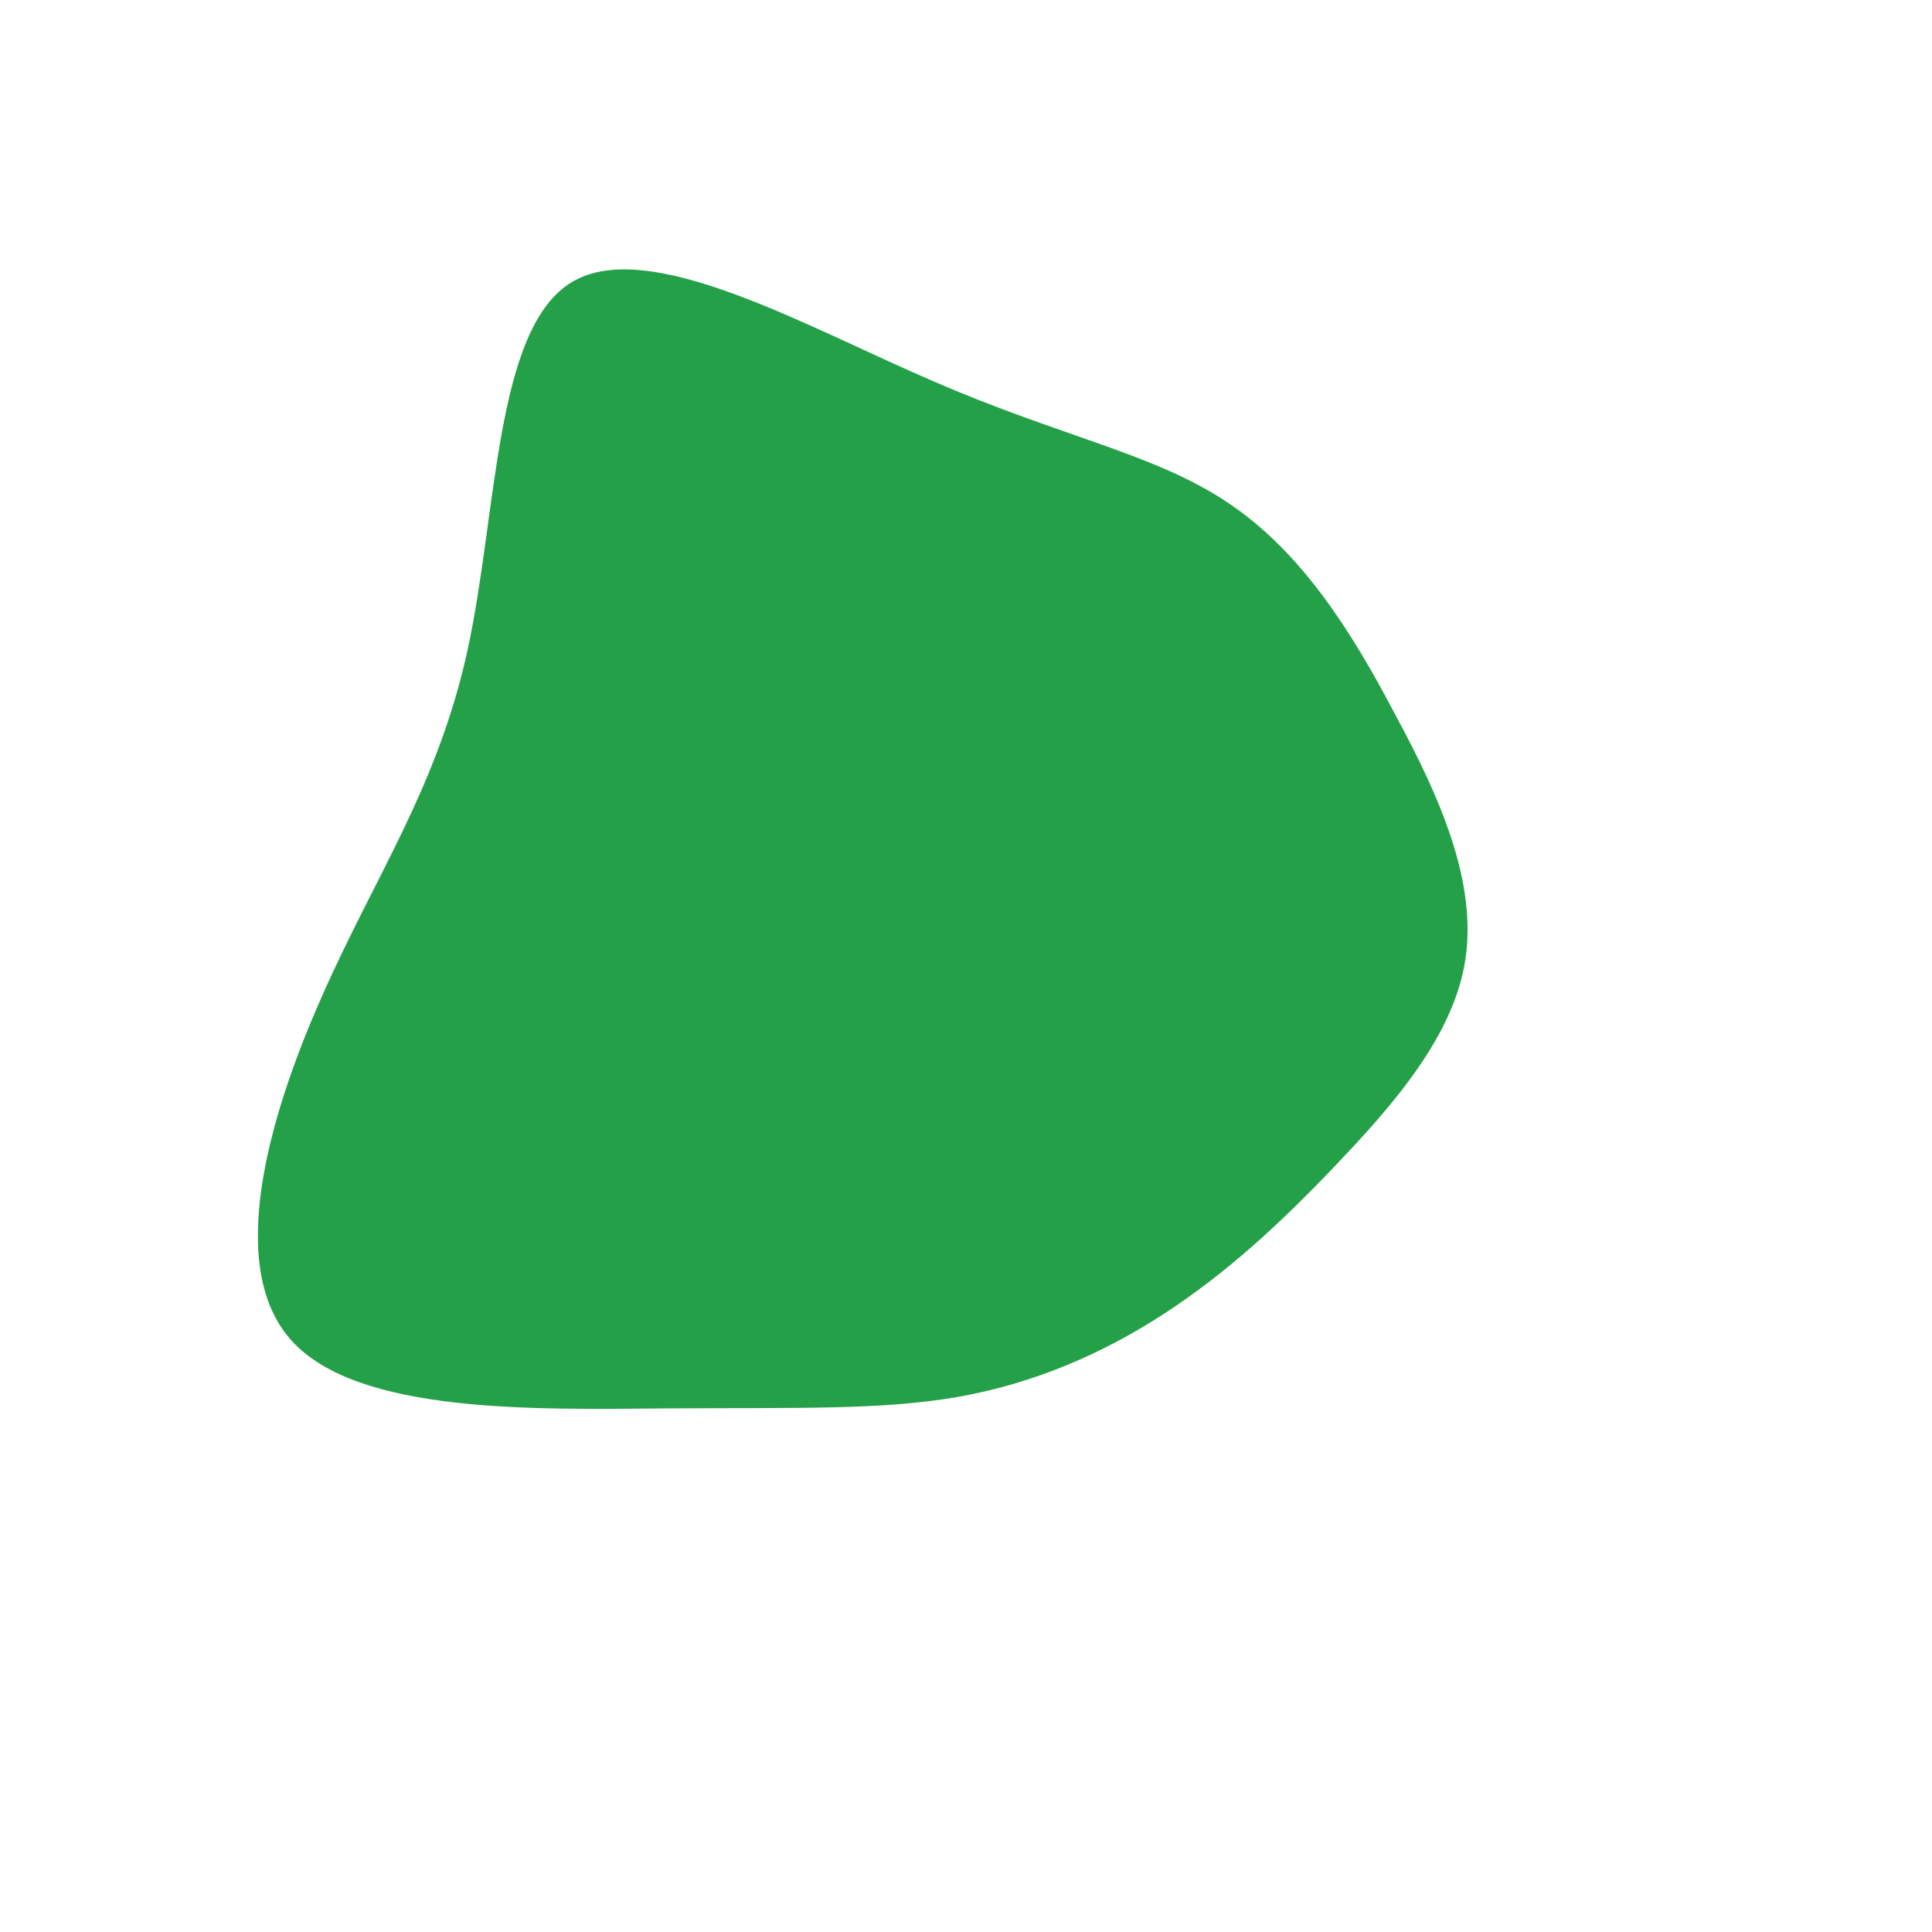 <?xml version="1.0" standalone="no"?>
<svg viewBox="0 0 200 200" xmlns="http://www.w3.org/2000/svg">
  <path fill="#24A148" d="M27.2,-47.9C34.8,-42.8,40,-34.5,44.5,-25.9C49.1,-17.4,52.9,-8.7,51.7,-0.7C50.5,7.3,44.1,14.5,38.2,20.7C32.3,26.9,26.8,31.9,20.5,36C14.2,40.1,7.1,43.2,-0.8,44.6C-8.8,46,-17.5,45.7,-31,45.8C-44.6,45.9,-62.9,46.4,-69.8,38.8C-76.7,31.2,-72.2,15.6,-66.7,3.2C-61.2,-9.3,-54.7,-18.5,-51.6,-32.7C-48.5,-46.9,-48.8,-66,-40.8,-70.8C-32.8,-75.6,-16.4,-66.1,-3.3,-60.5C9.8,-54.8,19.7,-53,27.2,-47.9Z" transform="translate(100 100)" />
</svg>
